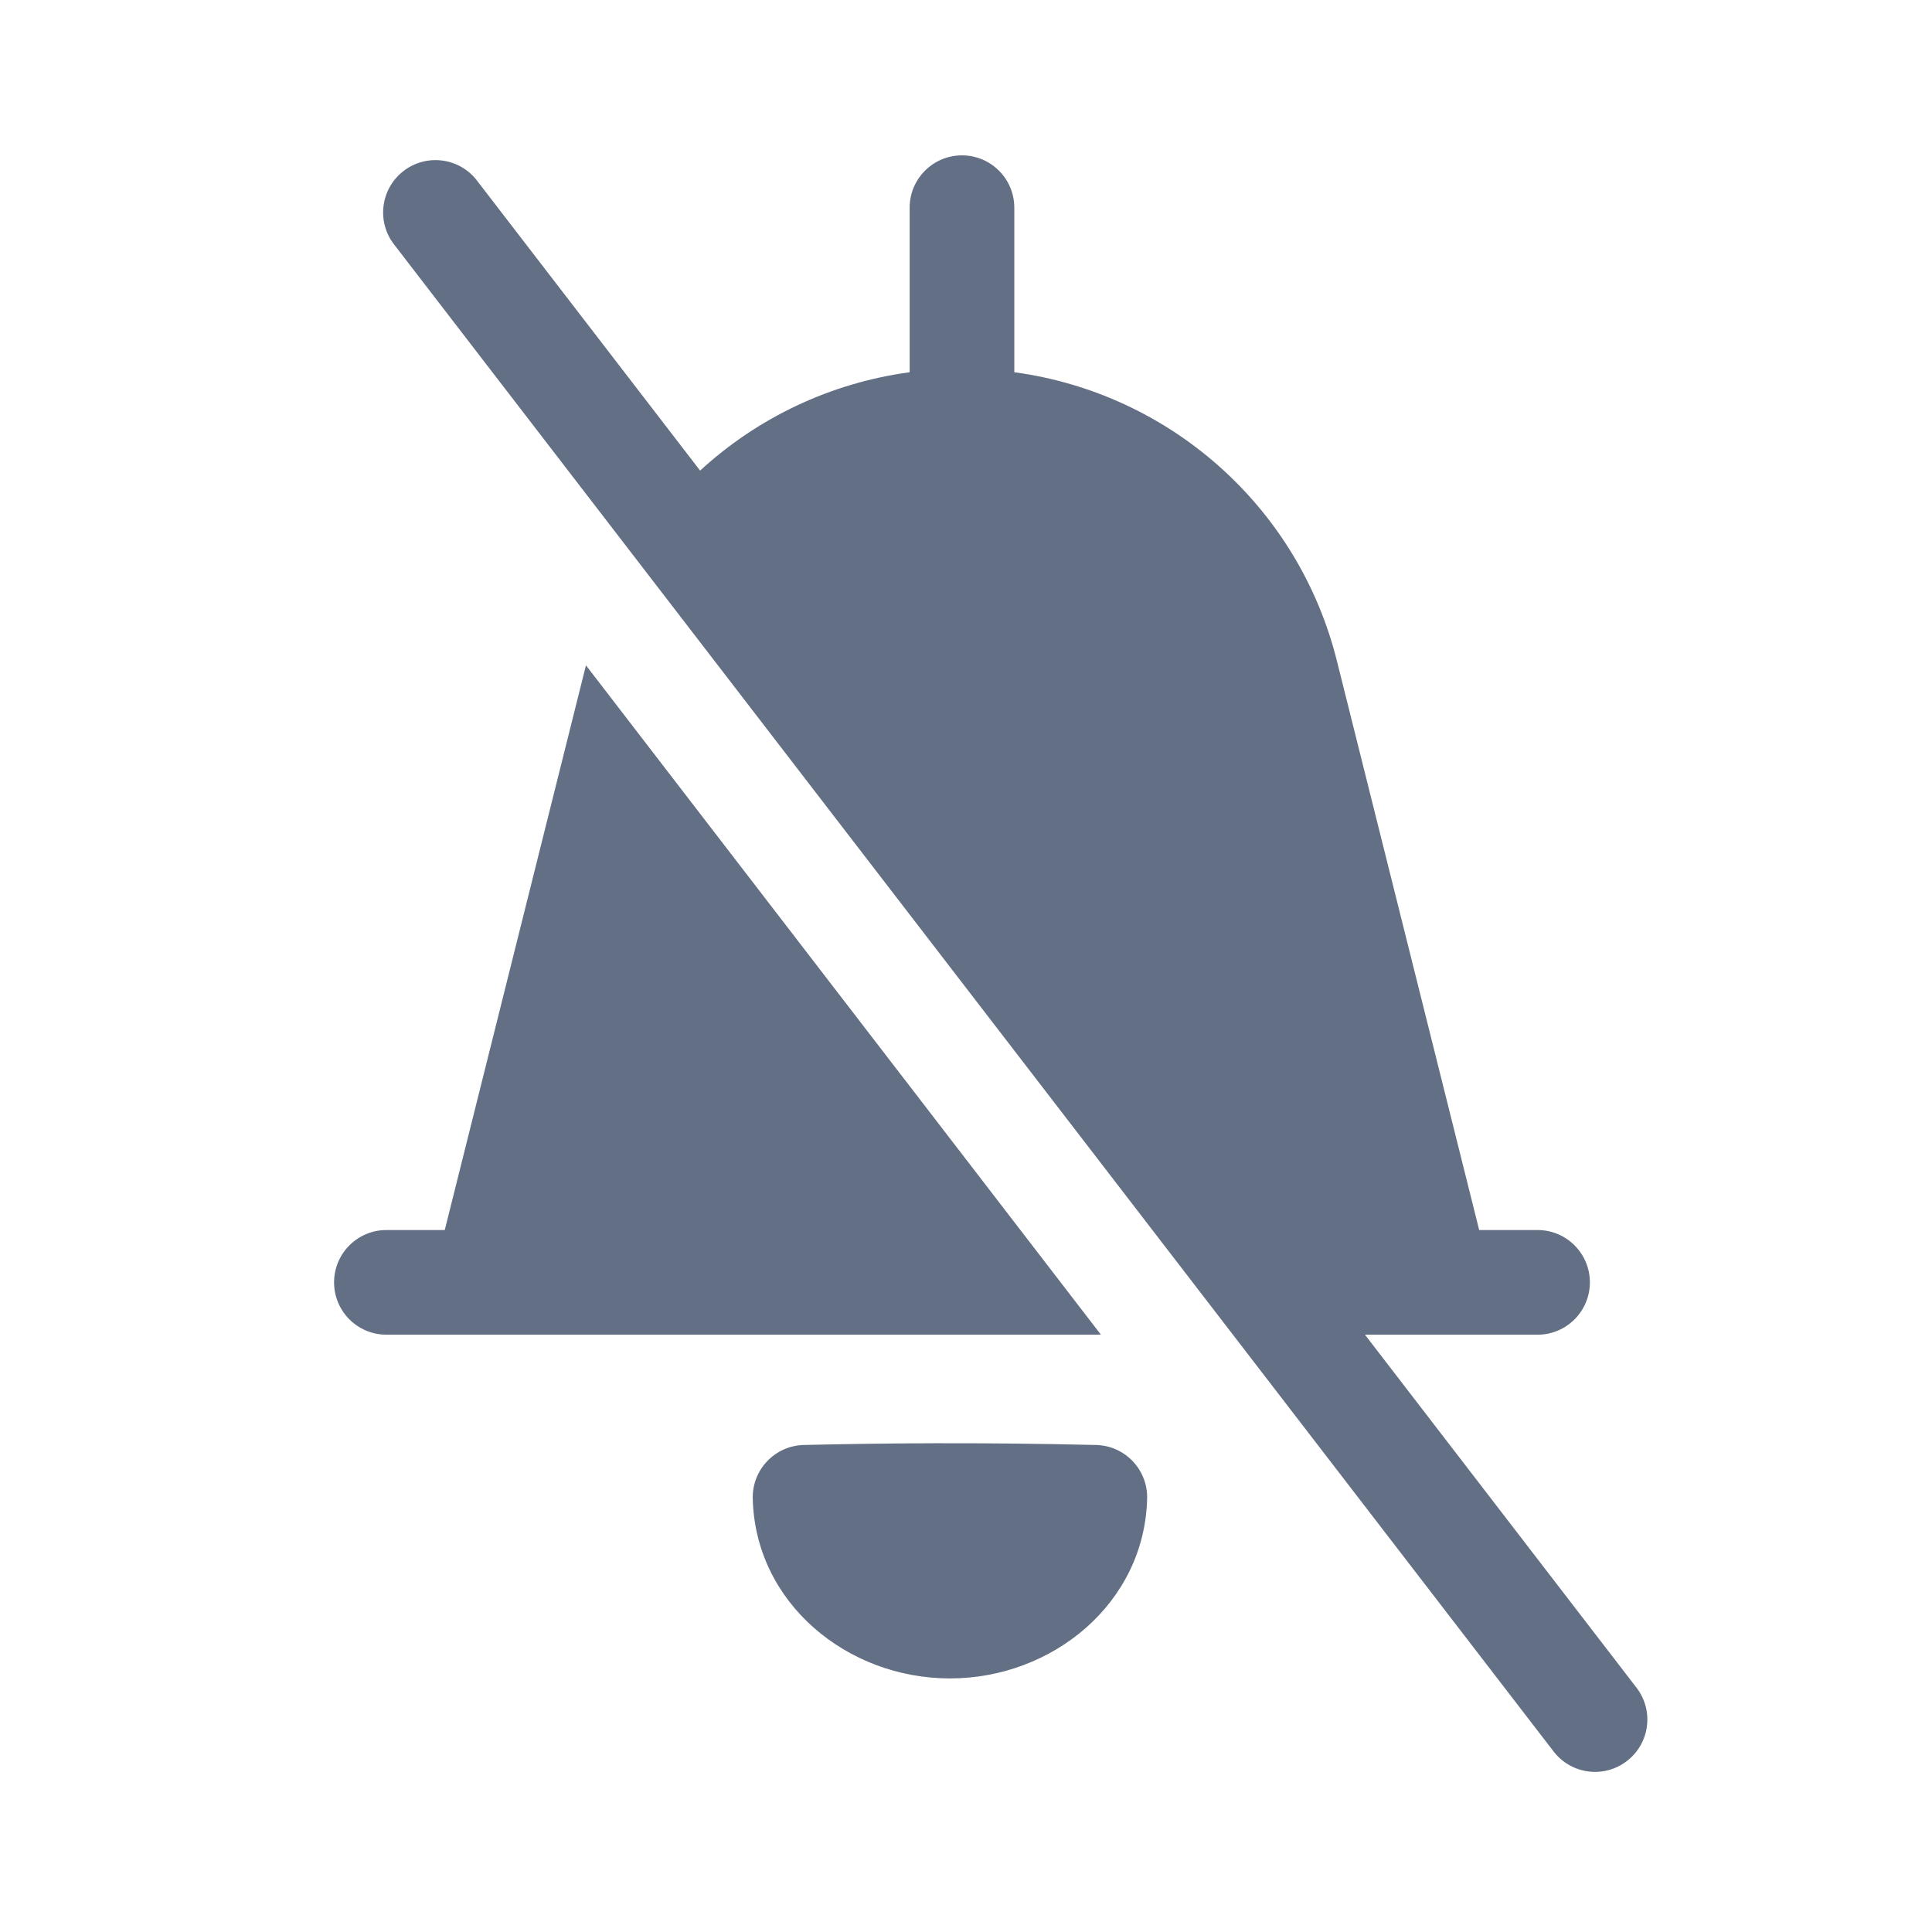 <svg width="24" height="24" viewBox="0 0 24 24" fill="none" xmlns="http://www.w3.org/2000/svg">
<path fill-rule="evenodd" clip-rule="evenodd" d="M12.6 2.58C12.6 2.221 12.309 1.93 11.95 1.93C11.591 1.93 11.3 2.221 11.3 2.58V4.624C10.311 4.758 9.407 5.193 8.697 5.846L5.925 2.243C5.706 1.958 5.298 1.905 5.013 2.124C4.729 2.343 4.675 2.751 4.894 3.035L19.299 21.757C19.518 22.042 19.926 22.095 20.21 21.876C20.495 21.657 20.548 21.249 20.329 20.965L16.956 16.58H19.1C19.459 16.58 19.75 16.289 19.75 15.93C19.75 15.571 19.459 15.28 19.1 15.28H18.375L16.61 8.22C16.133 6.293 14.529 4.885 12.6 4.624V2.58ZM5.525 15.28L7.279 8.265L13.676 16.58H4.8C4.441 16.58 4.15 16.289 4.15 15.93C4.15 15.571 4.441 15.28 4.8 15.28H5.525ZM9.985 17.95C9.626 17.959 9.342 18.257 9.351 18.616C9.381 19.913 10.524 20.85 11.8 20.85C13.077 20.85 14.219 19.913 14.25 18.616C14.259 18.257 13.975 17.959 13.616 17.95C12.112 17.915 10.936 17.928 9.985 17.95Z" fill="#626F84"/>
</svg>
